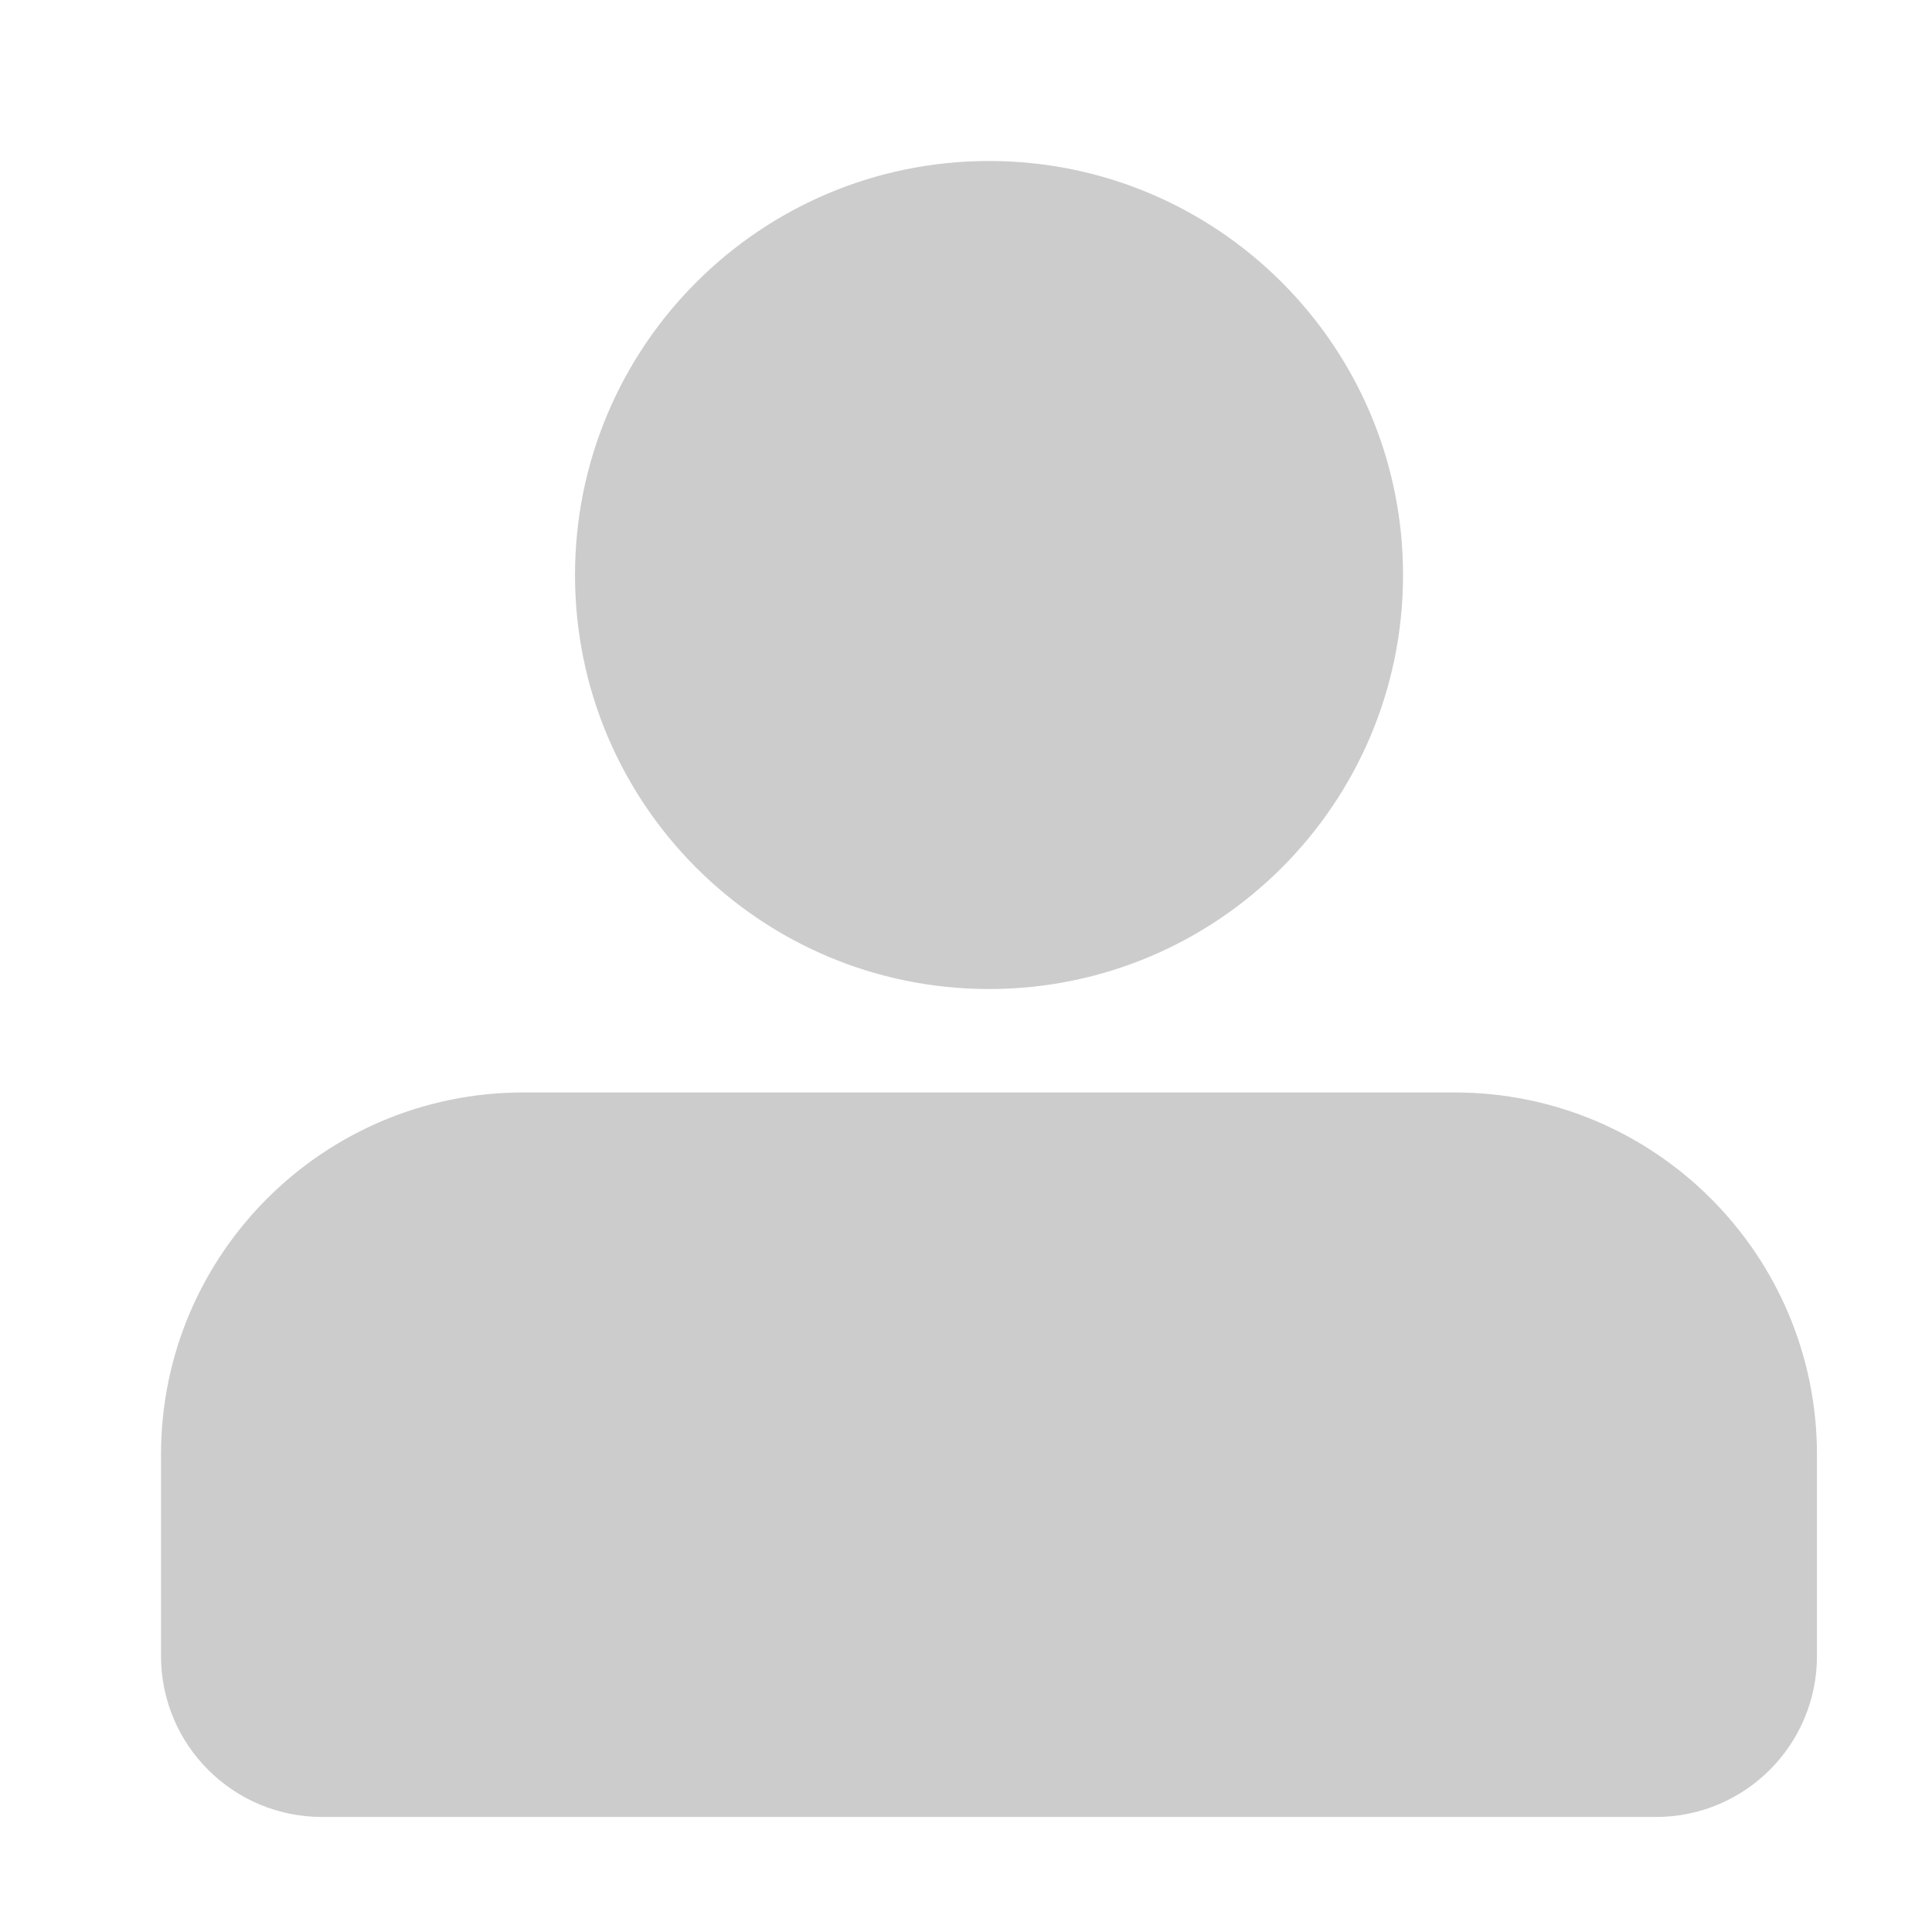 <?xml version="1.0" encoding="UTF-8"?>
<svg width="24px" height="24px" viewBox="0 0 24 24" version="1.1" xmlns="http://www.w3.org/2000/svg" xmlns:xlink="http://www.w3.org/1999/xlink">
    <title>我的ICON</title>
    <g id="课表" stroke="none" stroke-width="1" fill="none" fill-rule="evenodd">
        <g id="我的ICON" transform="translate(0, 0)">
            <rect id="矩形" x="0" y="0" width="24" height="24"></rect>
            <path d="M6.5,13.571 L18.071,13.571 C20.557,13.571 22.571,15.586 22.571,18.071 L22.571,20.571 C22.571,21.676 21.676,22.571 20.571,22.571 L4,22.571 C2.895,22.571 2,21.676 2,20.571 L2,18.071 C2,15.586 4.015,13.571 6.5,13.571 Z M12.286,12.286 C15.126,12.286 17.429,9.983 17.429,7.143 C17.429,4.303 15.126,2 12.286,2 C9.445,2 7.143,4.303 7.143,7.143 C7.143,9.983 9.445,12.286 12.286,12.286 Z" id="形状结合" fill="#CCCCCC"></path>
        </g>
    </g>
</svg>